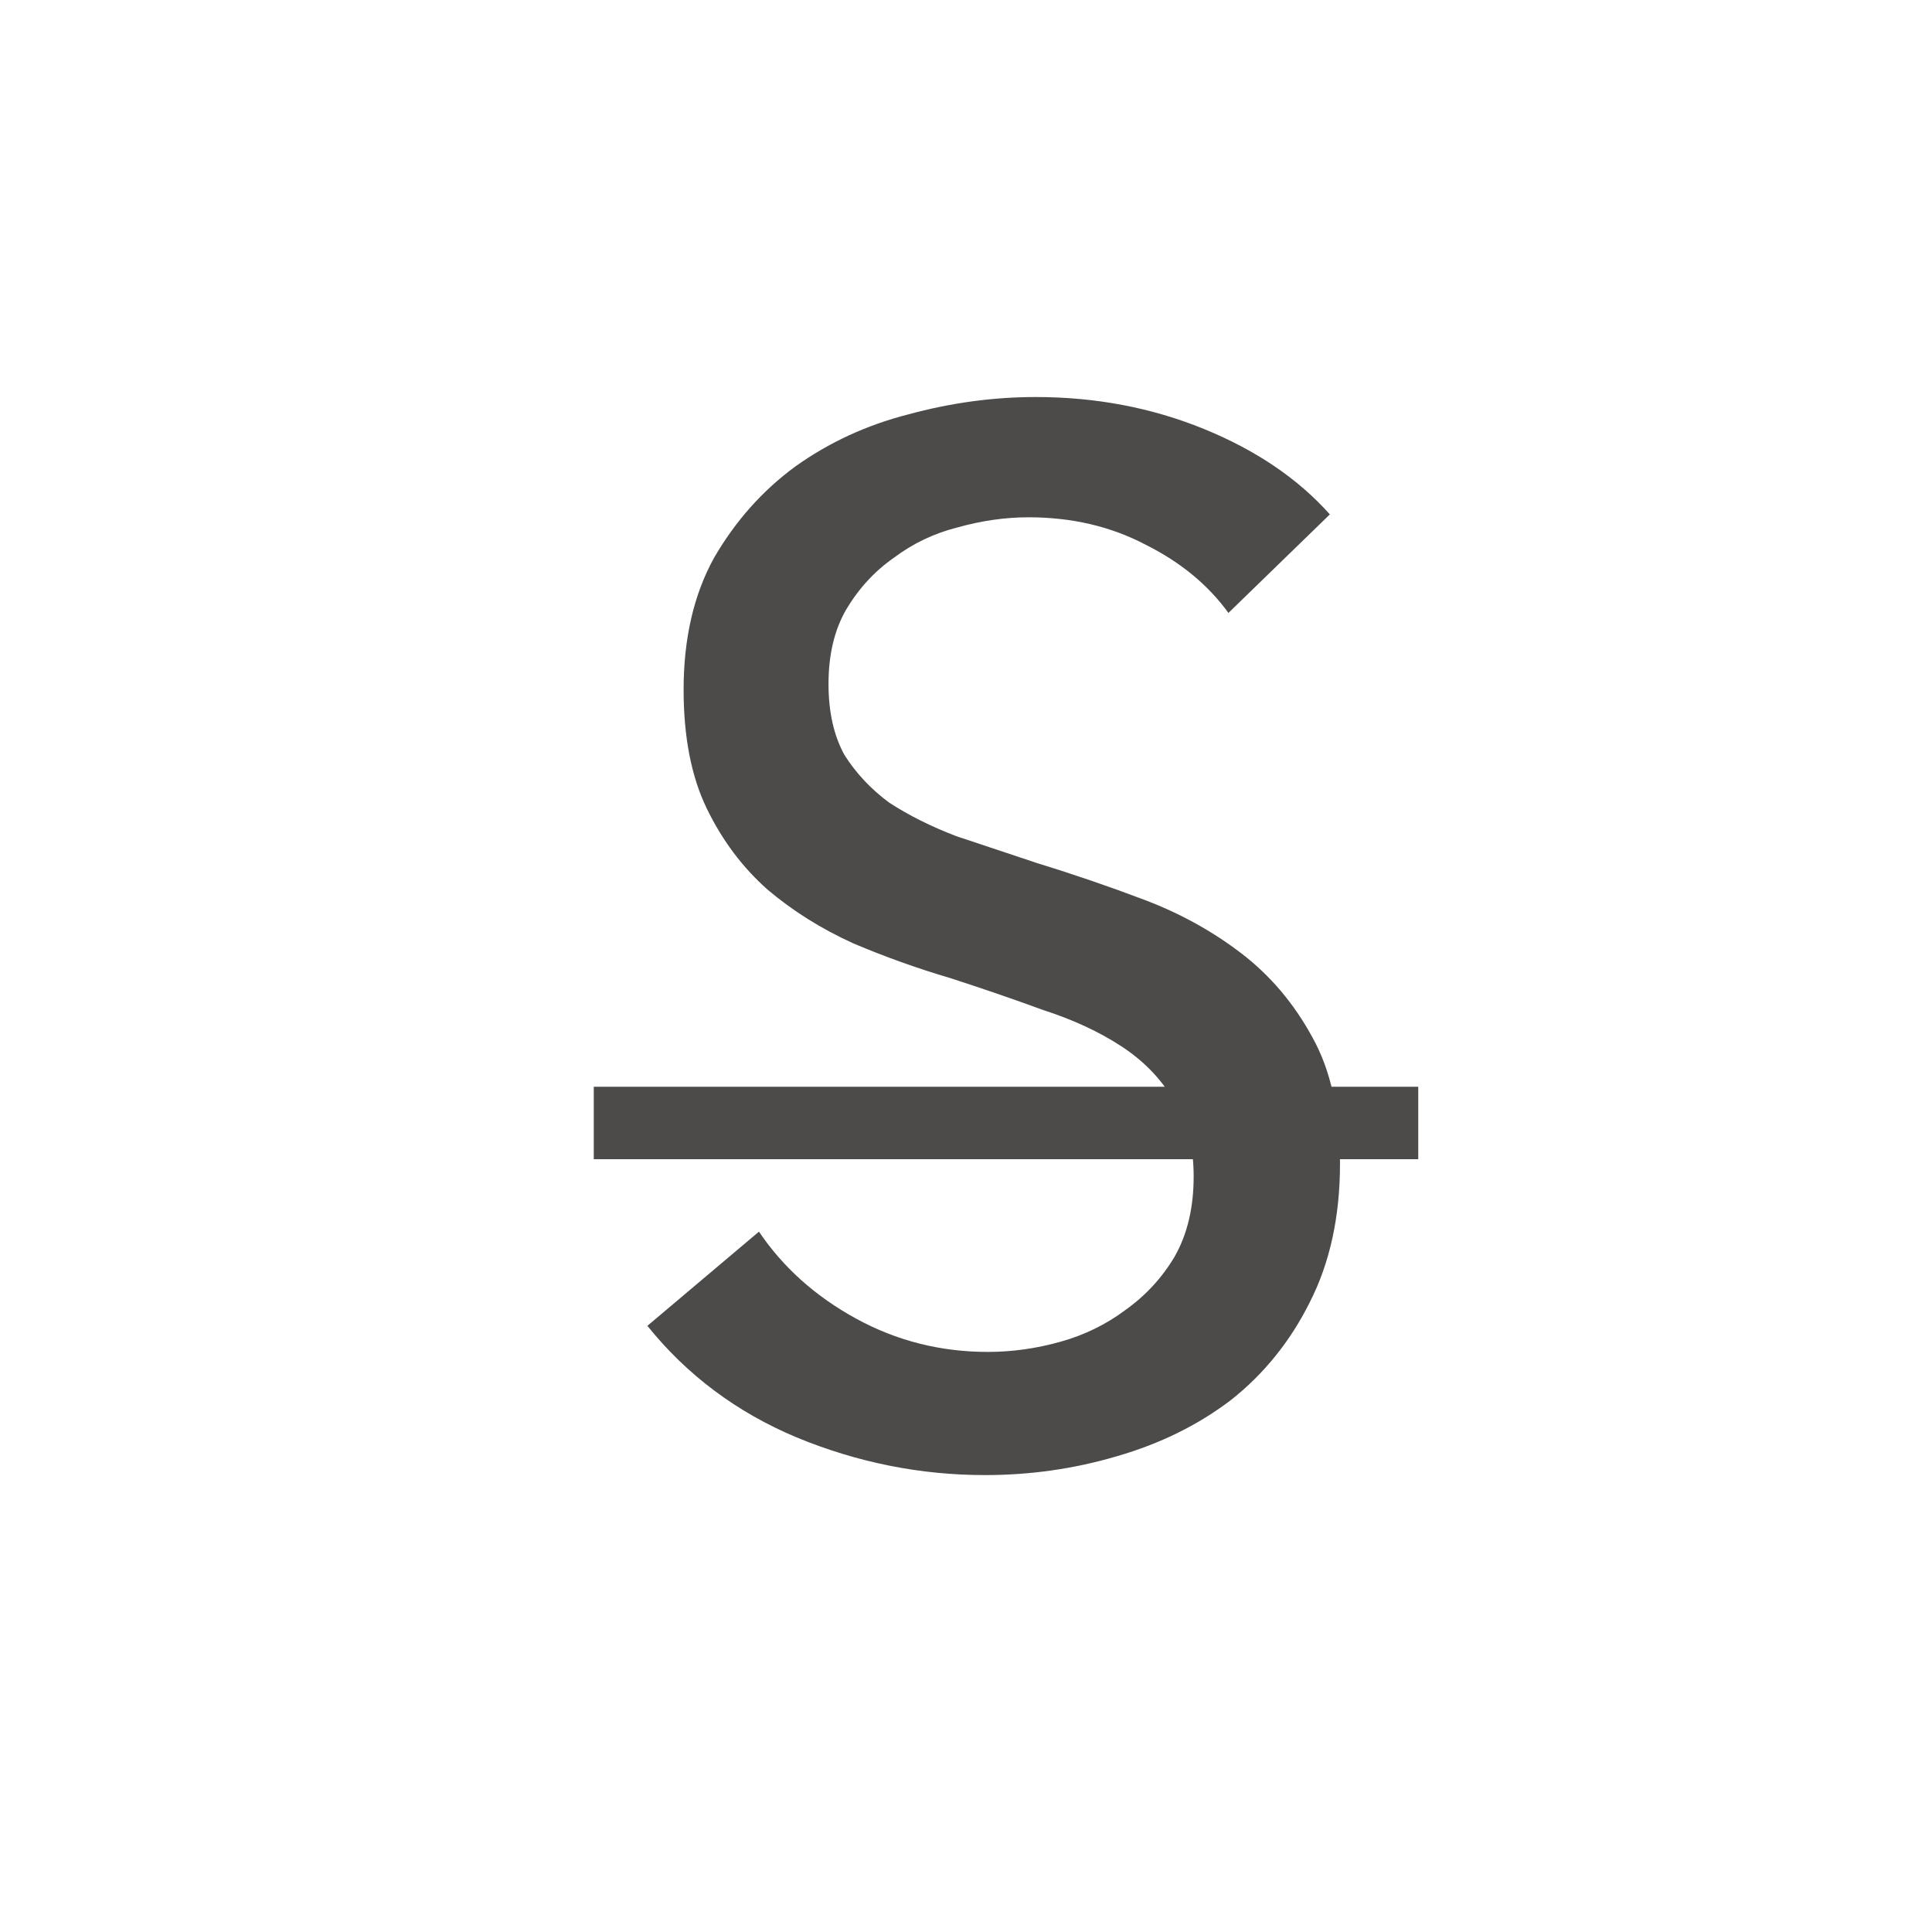 <svg width="24" height="24" viewBox="0 0 24 24" fill="none" xmlns="http://www.w3.org/2000/svg">
    <path d="M15.26 7.614C15.008 7.266 14.666 6.984 14.234 6.768C13.802 6.54 13.316 6.426 12.776 6.426C12.488 6.426 12.194 6.468 11.894 6.552C11.606 6.624 11.342 6.75 11.102 6.93C10.862 7.098 10.664 7.314 10.508 7.578C10.364 7.83 10.292 8.136 10.292 8.496C10.292 8.844 10.358 9.138 10.49 9.378C10.634 9.606 10.82 9.804 11.048 9.972C11.288 10.128 11.564 10.266 11.876 10.386C12.2 10.494 12.542 10.608 12.902 10.728C13.334 10.86 13.772 11.01 14.216 11.178C14.66 11.346 15.062 11.568 15.422 11.844C15.782 12.12 16.076 12.468 16.304 12.888C16.532 13.296 16.646 13.818 16.646 14.454C16.646 15.114 16.52 15.69 16.268 16.182C16.028 16.662 15.704 17.064 15.296 17.388C14.888 17.7 14.414 17.934 13.874 18.09C13.346 18.246 12.8 18.324 12.236 18.324C11.432 18.324 10.652 18.168 9.896 17.856C9.152 17.544 8.534 17.082 8.042 16.47L9.428 15.3C9.728 15.744 10.13 16.104 10.634 16.38C11.138 16.656 11.684 16.794 12.272 16.794C12.572 16.794 12.872 16.752 13.172 16.668C13.472 16.584 13.742 16.452 13.982 16.272C14.234 16.092 14.438 15.87 14.594 15.606C14.75 15.33 14.828 15 14.828 14.616C14.828 14.232 14.744 13.914 14.576 13.662C14.42 13.398 14.204 13.176 13.928 12.996C13.652 12.816 13.328 12.666 12.956 12.546C12.596 12.414 12.212 12.282 11.804 12.15C11.396 12.03 10.994 11.886 10.598 11.718C10.202 11.538 9.848 11.316 9.536 11.052C9.224 10.776 8.972 10.44 8.78 10.044C8.588 9.648 8.492 9.156 8.492 8.568C8.492 7.932 8.618 7.386 8.87 6.93C9.134 6.474 9.47 6.096 9.878 5.796C10.298 5.496 10.766 5.28 11.282 5.148C11.81 5.004 12.338 4.932 12.866 4.932C13.61 4.932 14.306 5.064 14.954 5.328C15.602 5.592 16.124 5.946 16.52 6.39L15.26 7.614Z" fill="#4D4B49"/>
    <path d="M7.376 13.5H17.618V14.4H7.376V13.5Z" fill="#4D4B49"/>
</svg>

